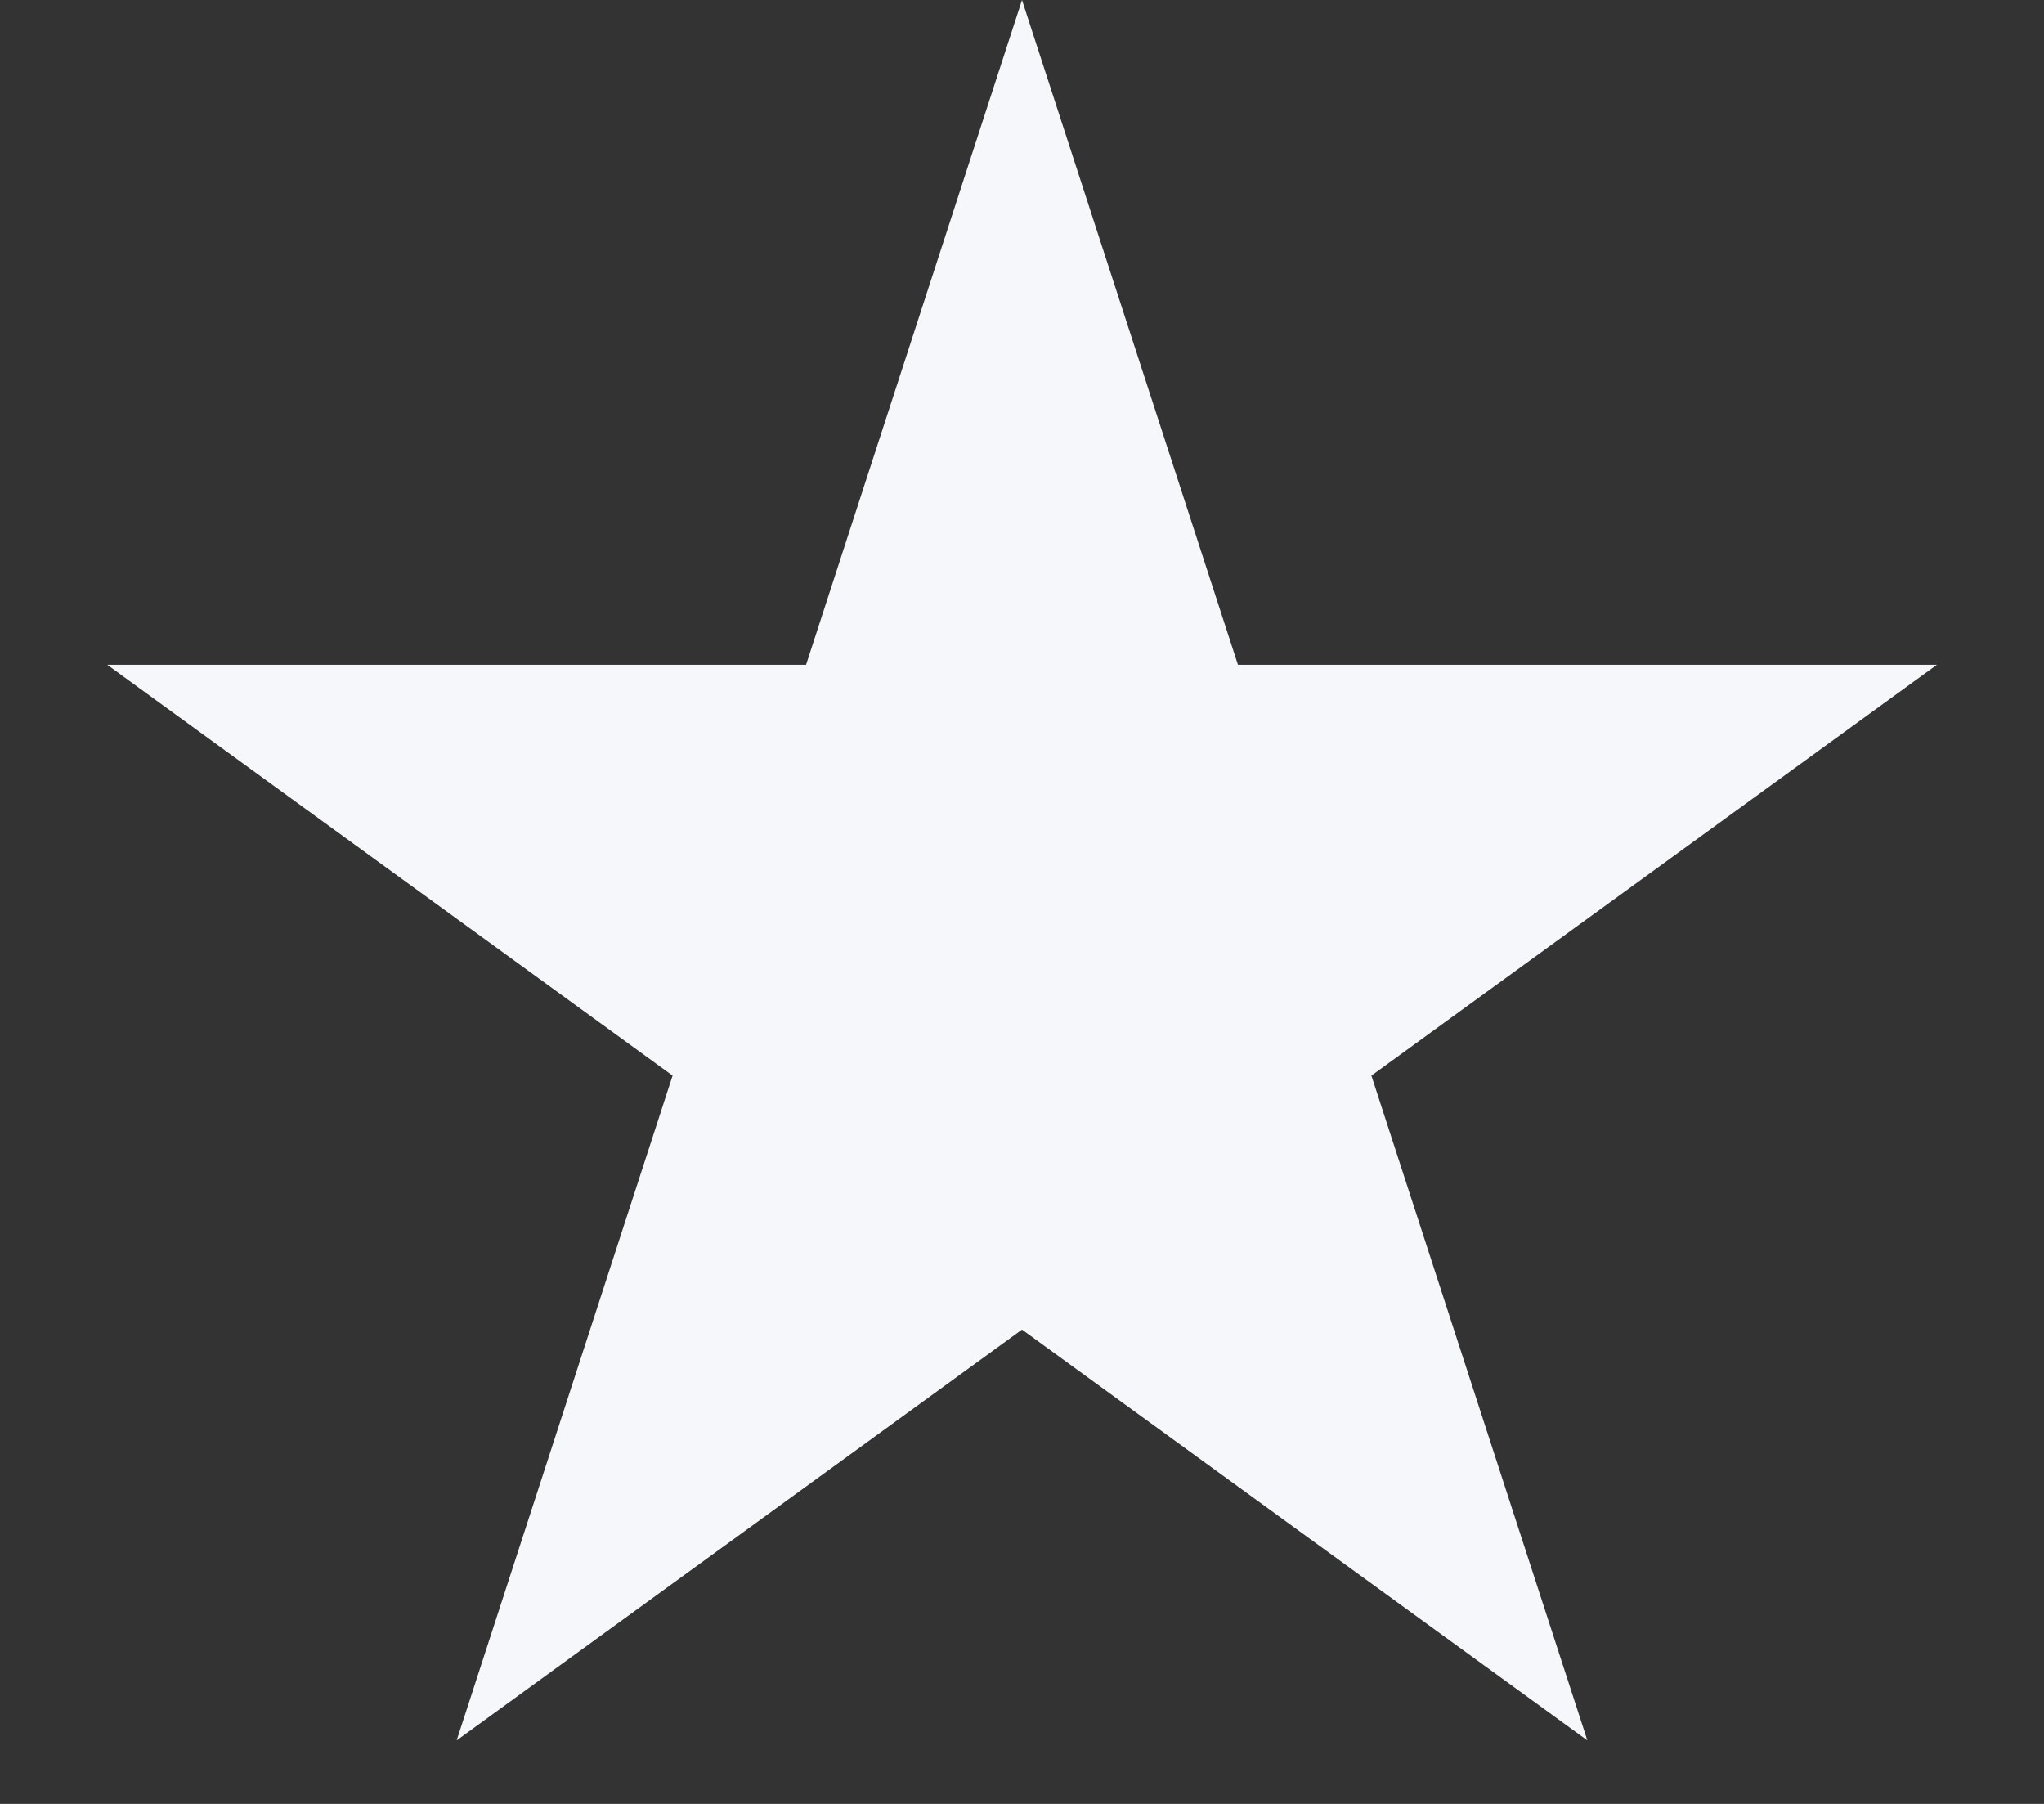 <svg width="17" height="15" fill="none" xmlns="http://www.w3.org/2000/svg"><rect width="100%" height="100%" fill="#333333" stroke="none"/><path d="m8.5 0 1.796 5.528h5.813l-4.703 3.416 1.796 5.528L8.5 11.056l-4.702 3.416 1.796-5.528L.892 5.528h5.812L8.5 0Z" fill="#F6F7FB"/></svg>